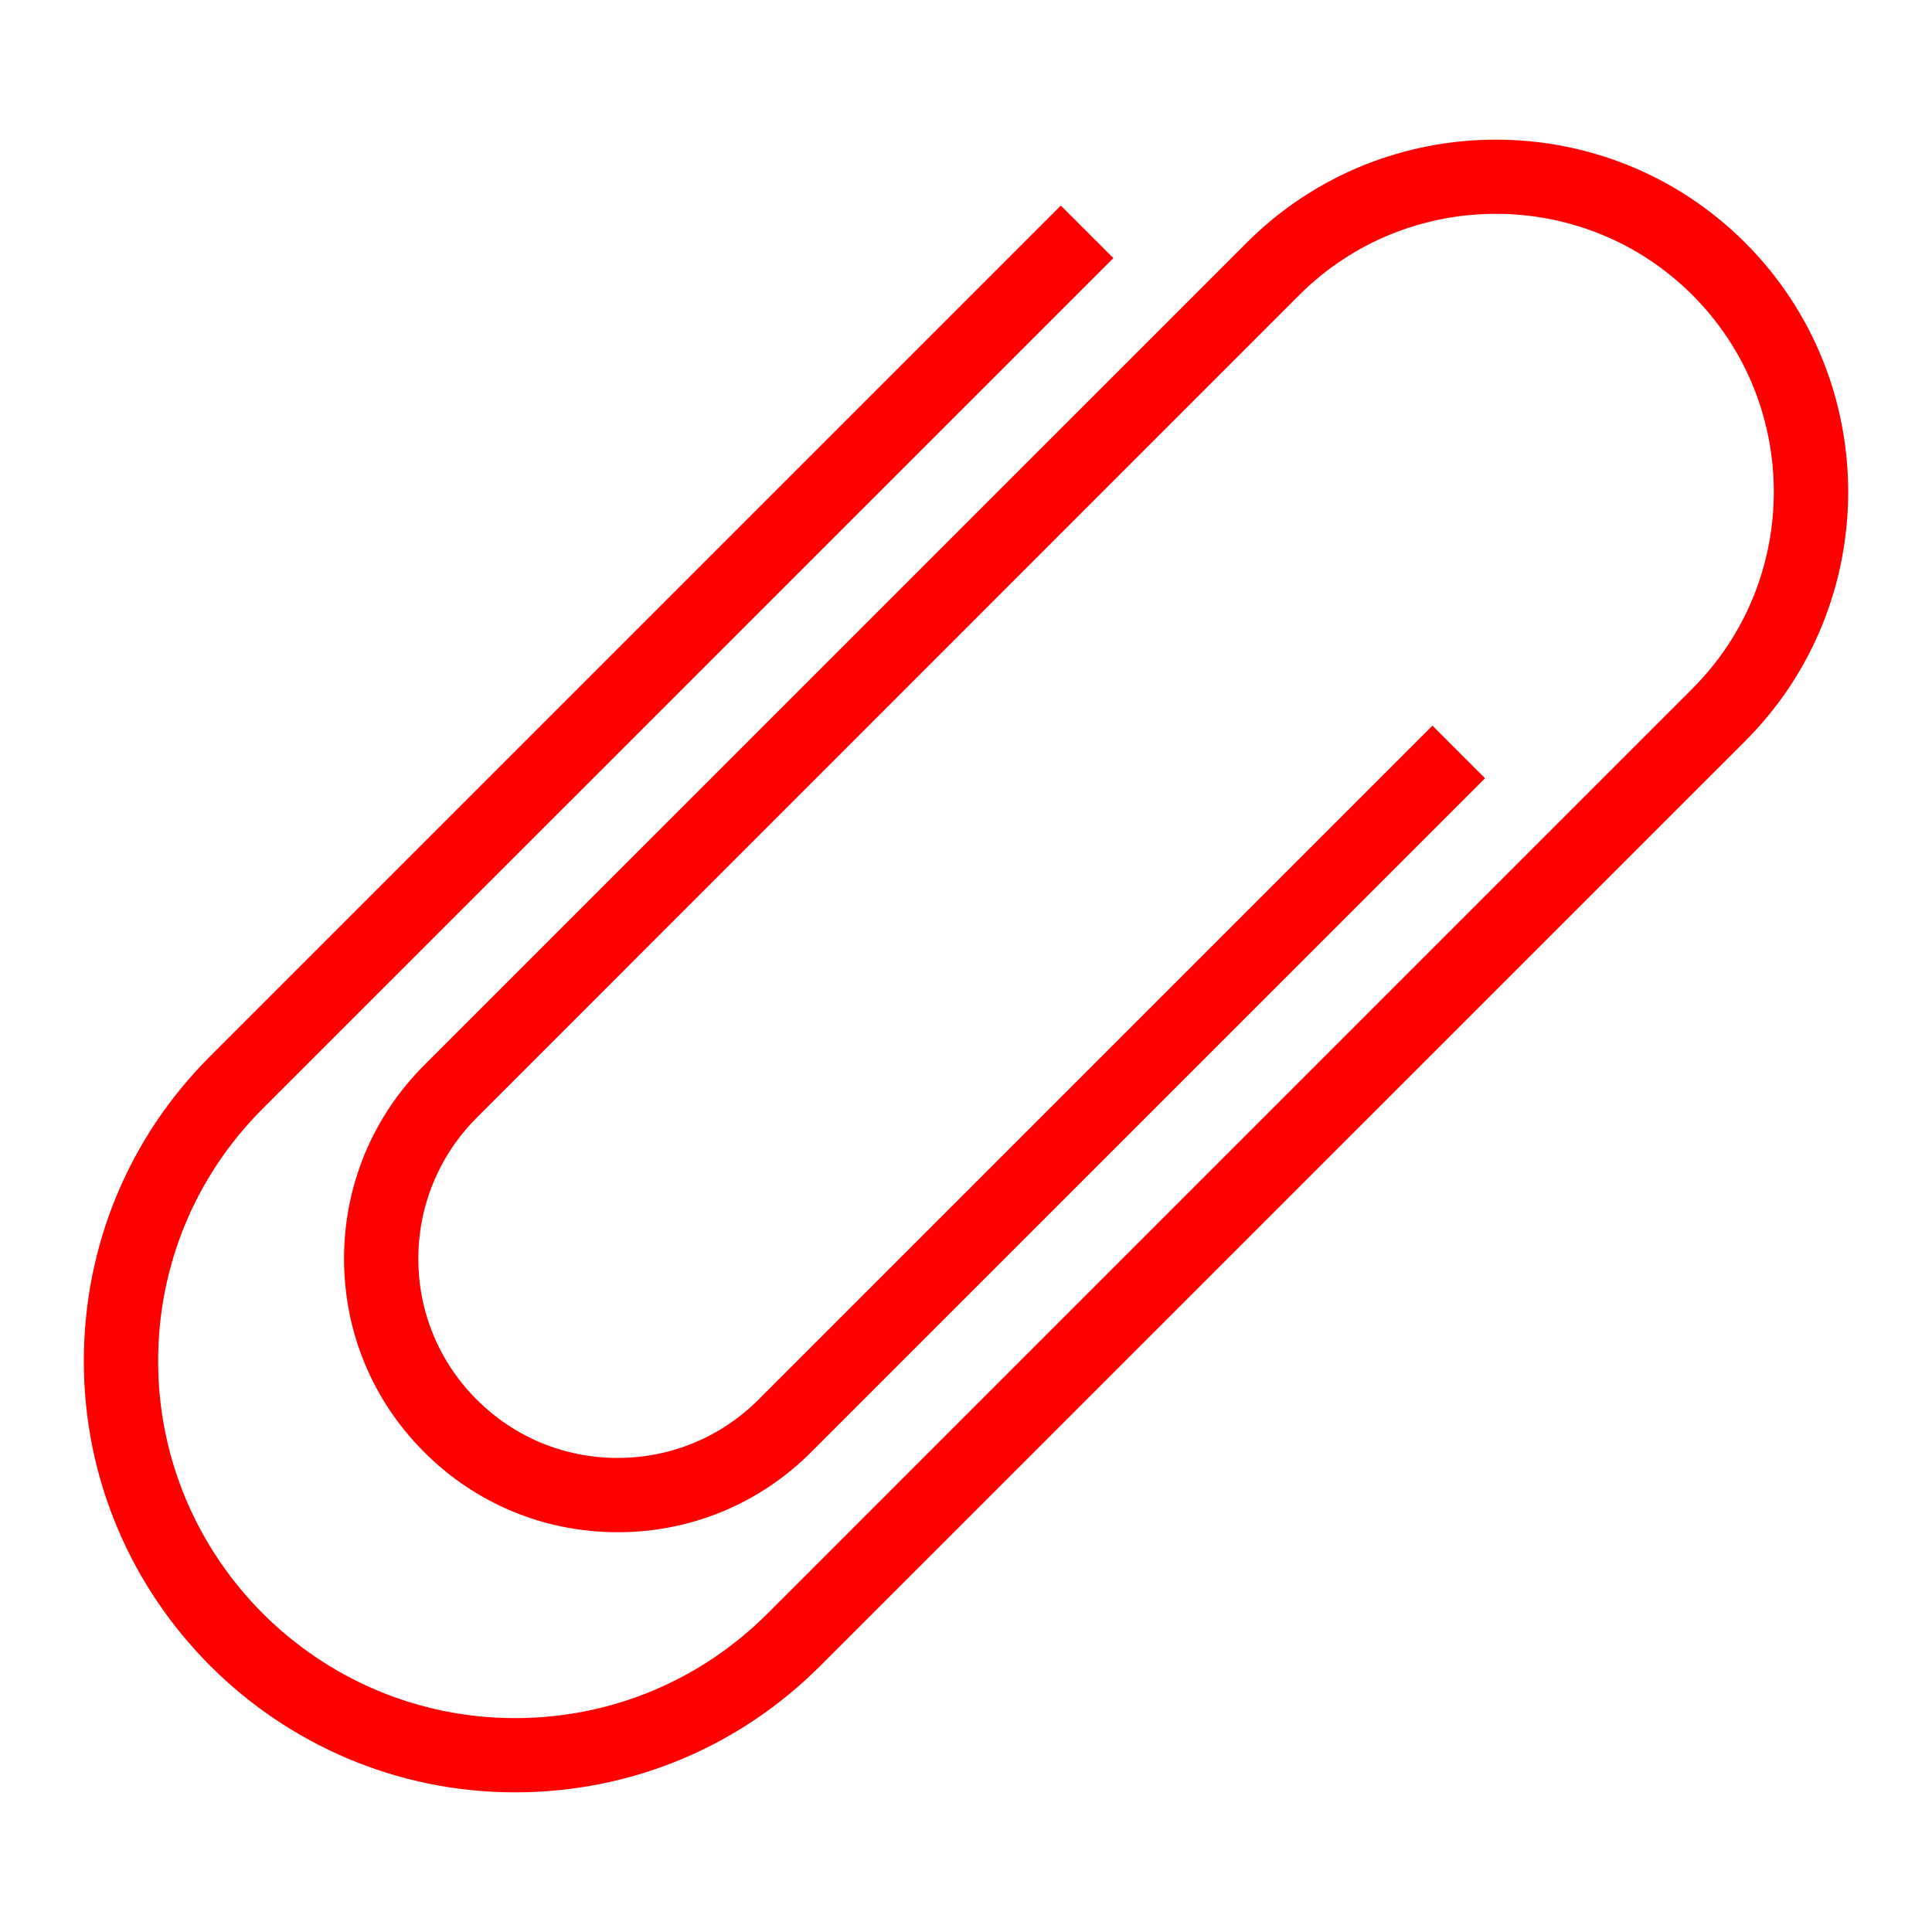 <?xml version="1.0" encoding="utf-8"?>
<!-- Generator: Adobe Illustrator 16.0.0, SVG Export Plug-In . SVG Version: 6.00 Build 0)  -->
<!DOCTYPE svg PUBLIC "-//W3C//DTD SVG 1.1//EN" "http://www.w3.org/Graphics/SVG/1.1/DTD/svg11.dtd">
<svg version="1.1" id="Calque_1" xmlns="http://www.w3.org/2000/svg" xmlns:xlink="http://www.w3.org/1999/xlink" x="0px" y="0px"
	 width="128px" height="128px" viewBox="-53 -53 128 128" enable-background="new -53 -53 128 128" xml:space="preserve">
<g id="Layer_1_1_">
	<path id="path2" fill="#FF0000" d="M-18.873,65.748c7.63,0,14.804-2.973,20.197-8.36L62.62-3.899
		c9.103-9.103,9.103-23.918,0-33.021c-9.104-9.103-23.921-9.103-33.023,0l-54.491,54.487c-3.423,3.432-5.308,7.978-5.313,12.818
		c0,4.852,1.885,9.397,5.308,12.818c3.423,3.431,7.98,5.311,12.824,5.311c4.841,0,9.395-1.88,12.818-5.311L45.387-1.438
		l-3.485-3.486L-2.744,39.724c-2.489,2.491-5.808,3.868-9.343,3.868c-3.524,0-6.843-1.377-9.332-3.868
		c-2.489-2.486-3.866-5.809-3.866-9.332c0.005-3.53,1.382-6.852,3.871-9.344l54.485-54.493c7.19-7.185,18.883-7.185,26.063,0
		c7.18,7.182,7.18,18.877,0,26.06L-2.151,53.902c-4.469,4.469-10.411,6.928-16.722,6.928c-13.042,0-23.65-10.61-23.65-23.647
		c0-6.321,2.456-12.261,6.925-16.729l56.364-56.354l-3.485-3.48l-56.359,56.359c-5.393,5.388-8.368,12.566-8.368,20.205
		C-47.446,52.93-34.622,65.748-18.873,65.748z"/>
</g>
</svg>
